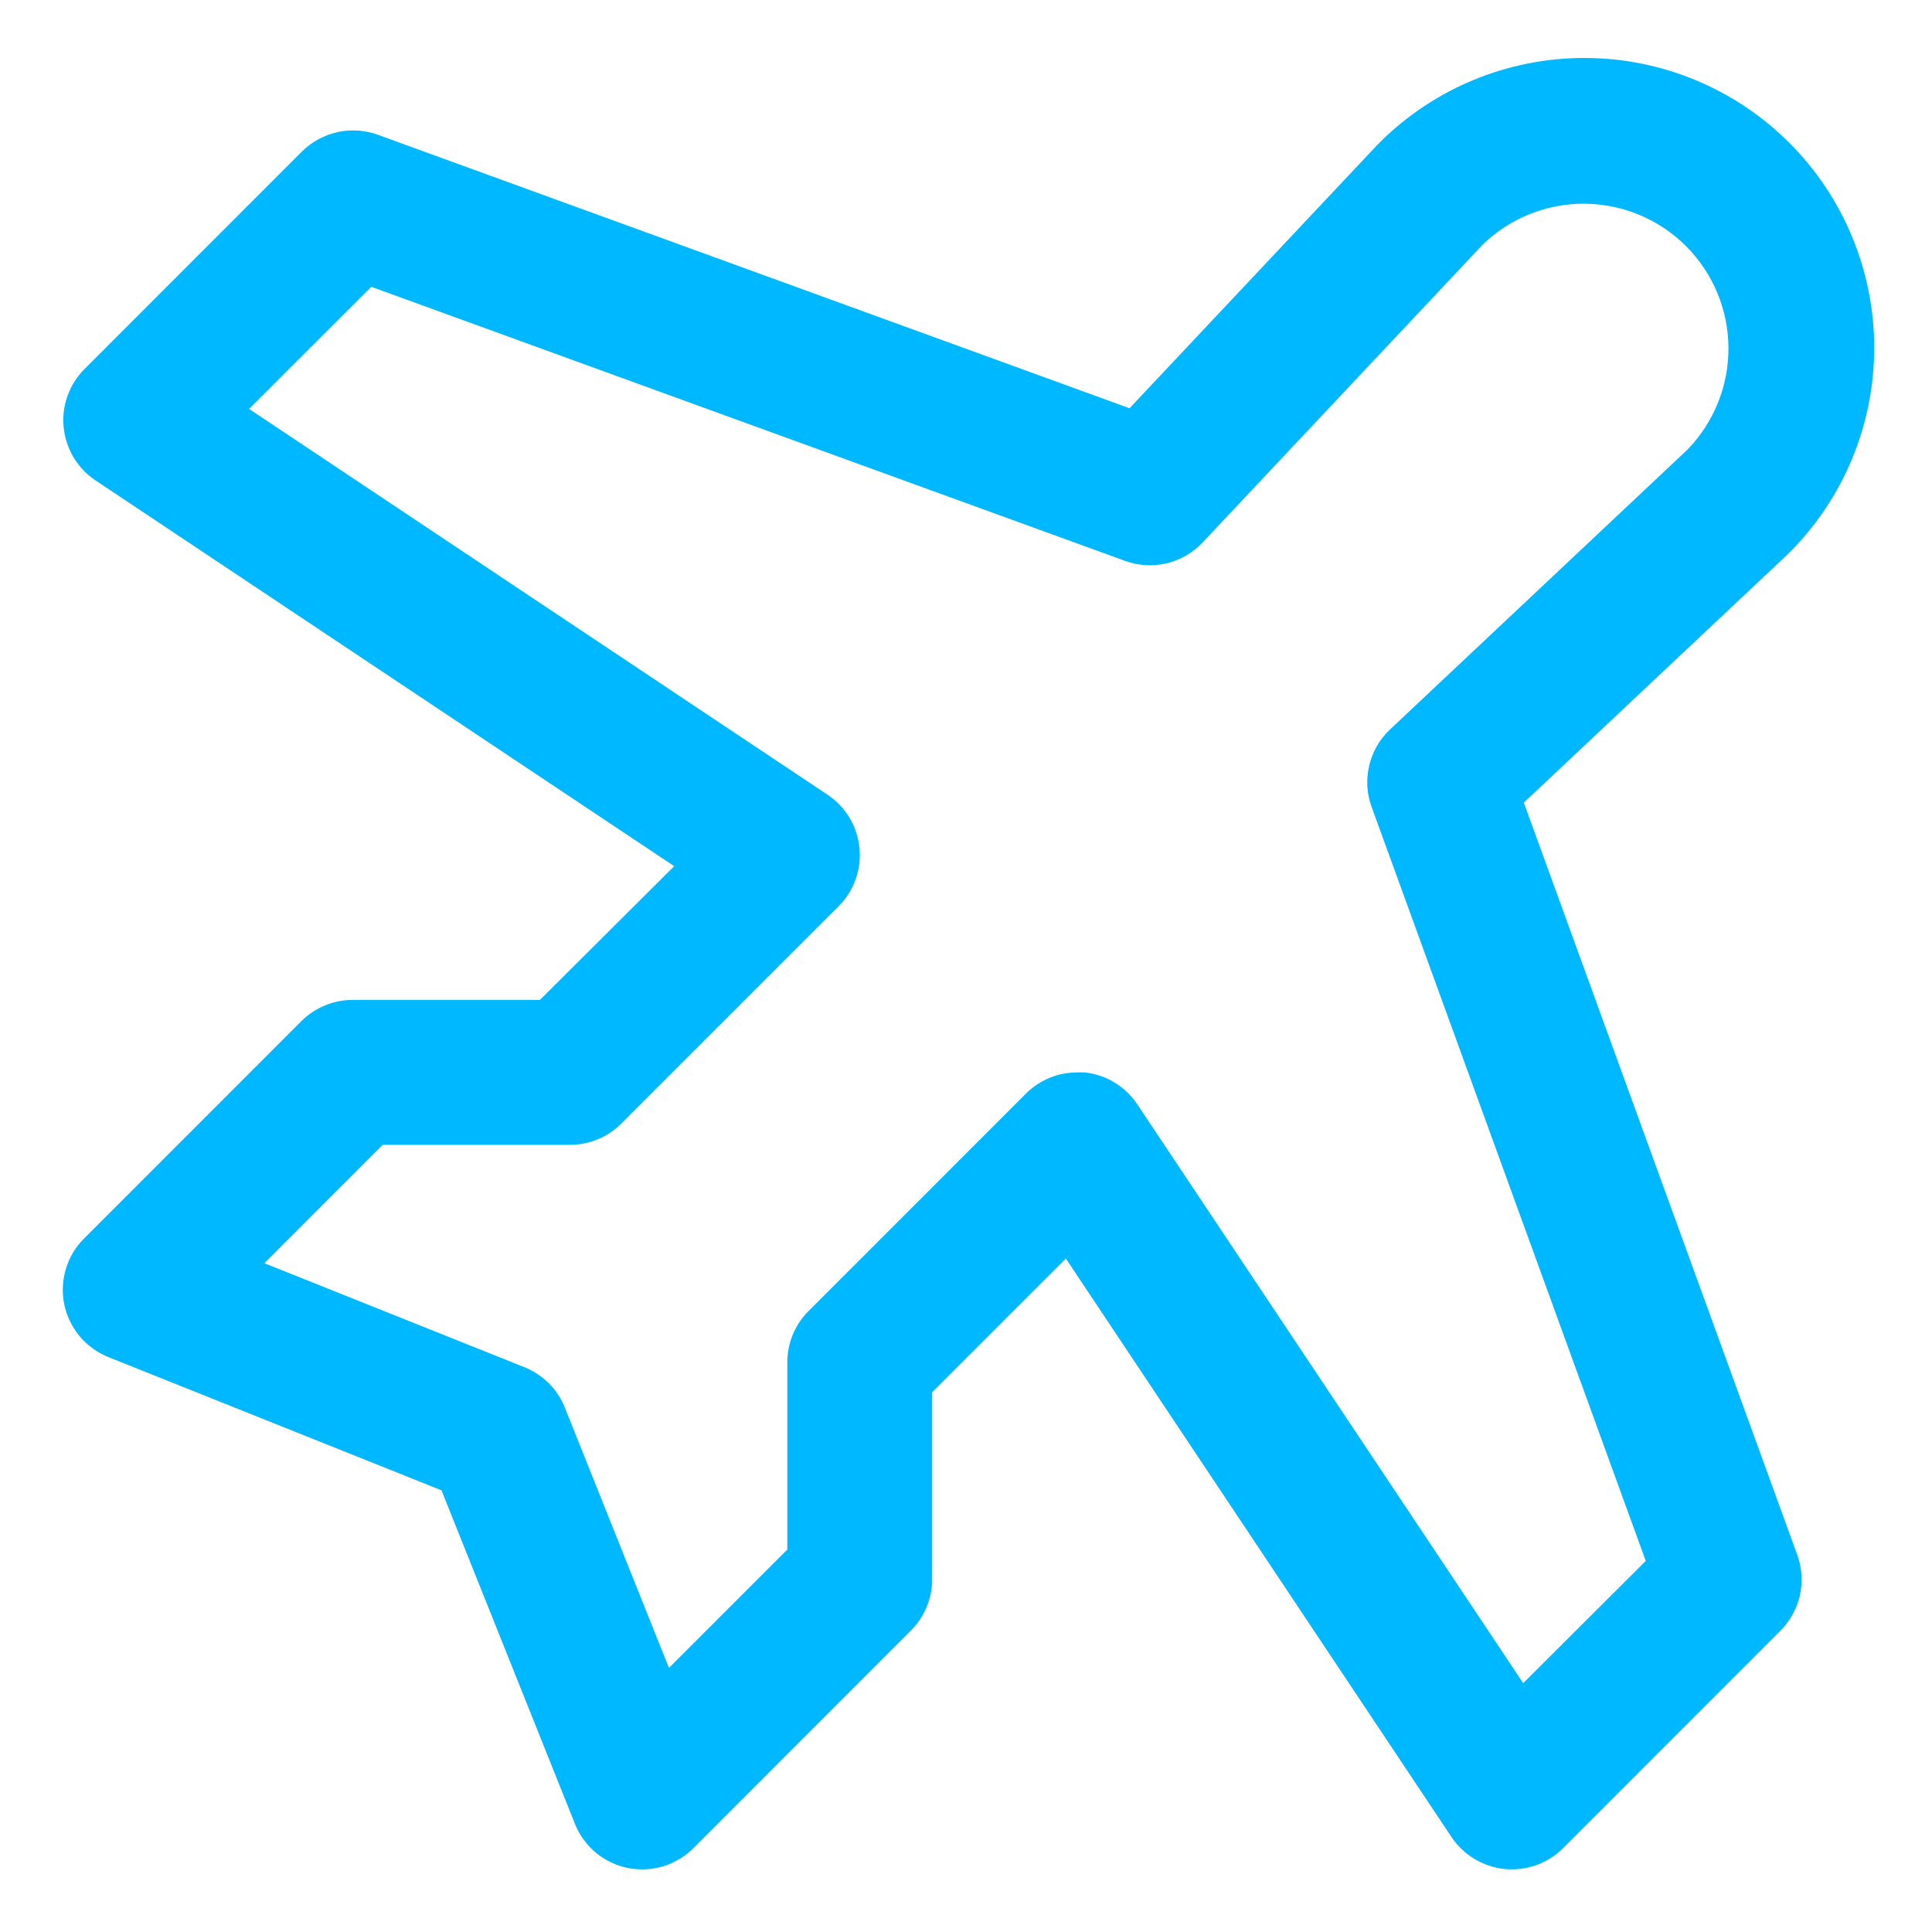 <svg width="25" height="25" viewBox="0 0 25 25" fill="none" xmlns="http://www.w3.org/2000/svg">
<path d="M19.718 10.386L23.133 7.172L23.153 7.152C23.857 6.449 24.252 5.495 24.252 4.5C24.252 3.506 23.857 2.552 23.153 1.848C22.45 1.145 21.496 0.75 20.501 0.75C19.506 0.75 18.553 1.145 17.849 1.848C17.849 1.856 17.836 1.861 17.829 1.868L14.616 5.283L4.889 1.744C4.722 1.683 4.54 1.671 4.366 1.71C4.192 1.749 4.032 1.836 3.906 1.962L1.094 4.775C0.996 4.873 0.921 4.991 0.874 5.122C0.827 5.252 0.81 5.392 0.824 5.53C0.838 5.668 0.882 5.801 0.953 5.92C1.025 6.039 1.121 6.14 1.237 6.217L8.724 11.208L6.987 12.939H4.563C4.314 12.939 4.076 13.038 3.9 13.213L1.088 16.026C0.978 16.135 0.897 16.27 0.853 16.418C0.808 16.567 0.8 16.724 0.831 16.876C0.862 17.027 0.93 17.169 1.029 17.289C1.128 17.408 1.255 17.5 1.398 17.559L5.713 19.285L7.436 23.591L7.443 23.61C7.503 23.754 7.597 23.881 7.718 23.98C7.84 24.078 7.983 24.145 8.137 24.174C8.29 24.202 8.448 24.192 8.597 24.145C8.745 24.097 8.88 24.012 8.988 23.9L11.785 21.101C11.872 21.015 11.942 20.911 11.989 20.798C12.037 20.684 12.062 20.562 12.062 20.439V18.015L13.792 16.285L18.783 23.772C18.86 23.887 18.962 23.984 19.081 24.055C19.2 24.127 19.333 24.171 19.471 24.185C19.609 24.198 19.748 24.181 19.878 24.135C20.009 24.088 20.128 24.013 20.226 23.915L23.038 21.102C23.164 20.976 23.252 20.817 23.291 20.642C23.329 20.468 23.317 20.287 23.256 20.119L19.718 10.386ZM19.71 21.78L14.719 14.294C14.643 14.178 14.541 14.08 14.422 14.008C14.303 13.935 14.17 13.891 14.031 13.877C14 13.877 13.969 13.877 13.939 13.877C13.815 13.877 13.693 13.901 13.58 13.948C13.466 13.995 13.362 14.065 13.275 14.152L10.463 16.965C10.287 17.14 10.188 17.378 10.188 17.627V20.051L8.656 21.583L7.308 18.212C7.261 18.096 7.191 17.989 7.102 17.9C7.012 17.811 6.906 17.741 6.789 17.693L3.421 16.346L4.952 14.814H7.375C7.498 14.814 7.62 14.79 7.734 14.743C7.848 14.696 7.951 14.627 8.038 14.54L10.851 11.727C10.949 11.629 11.024 11.511 11.071 11.38C11.118 11.249 11.135 11.11 11.121 10.972C11.108 10.834 11.063 10.7 10.992 10.581C10.92 10.462 10.823 10.361 10.708 10.284L3.222 5.291L4.804 3.711L14.556 7.257C14.728 7.32 14.915 7.331 15.093 7.29C15.271 7.248 15.433 7.155 15.559 7.022L19.185 3.166C19.539 2.823 20.013 2.632 20.505 2.636C20.998 2.64 21.469 2.837 21.817 3.185C22.166 3.534 22.363 4.005 22.366 4.498C22.37 4.99 22.179 5.464 21.836 5.818L17.984 9.442C17.851 9.568 17.758 9.73 17.717 9.909C17.675 10.087 17.686 10.274 17.75 10.445L21.296 20.198L19.71 21.78Z" fill="#00B8FF"/>
</svg>
